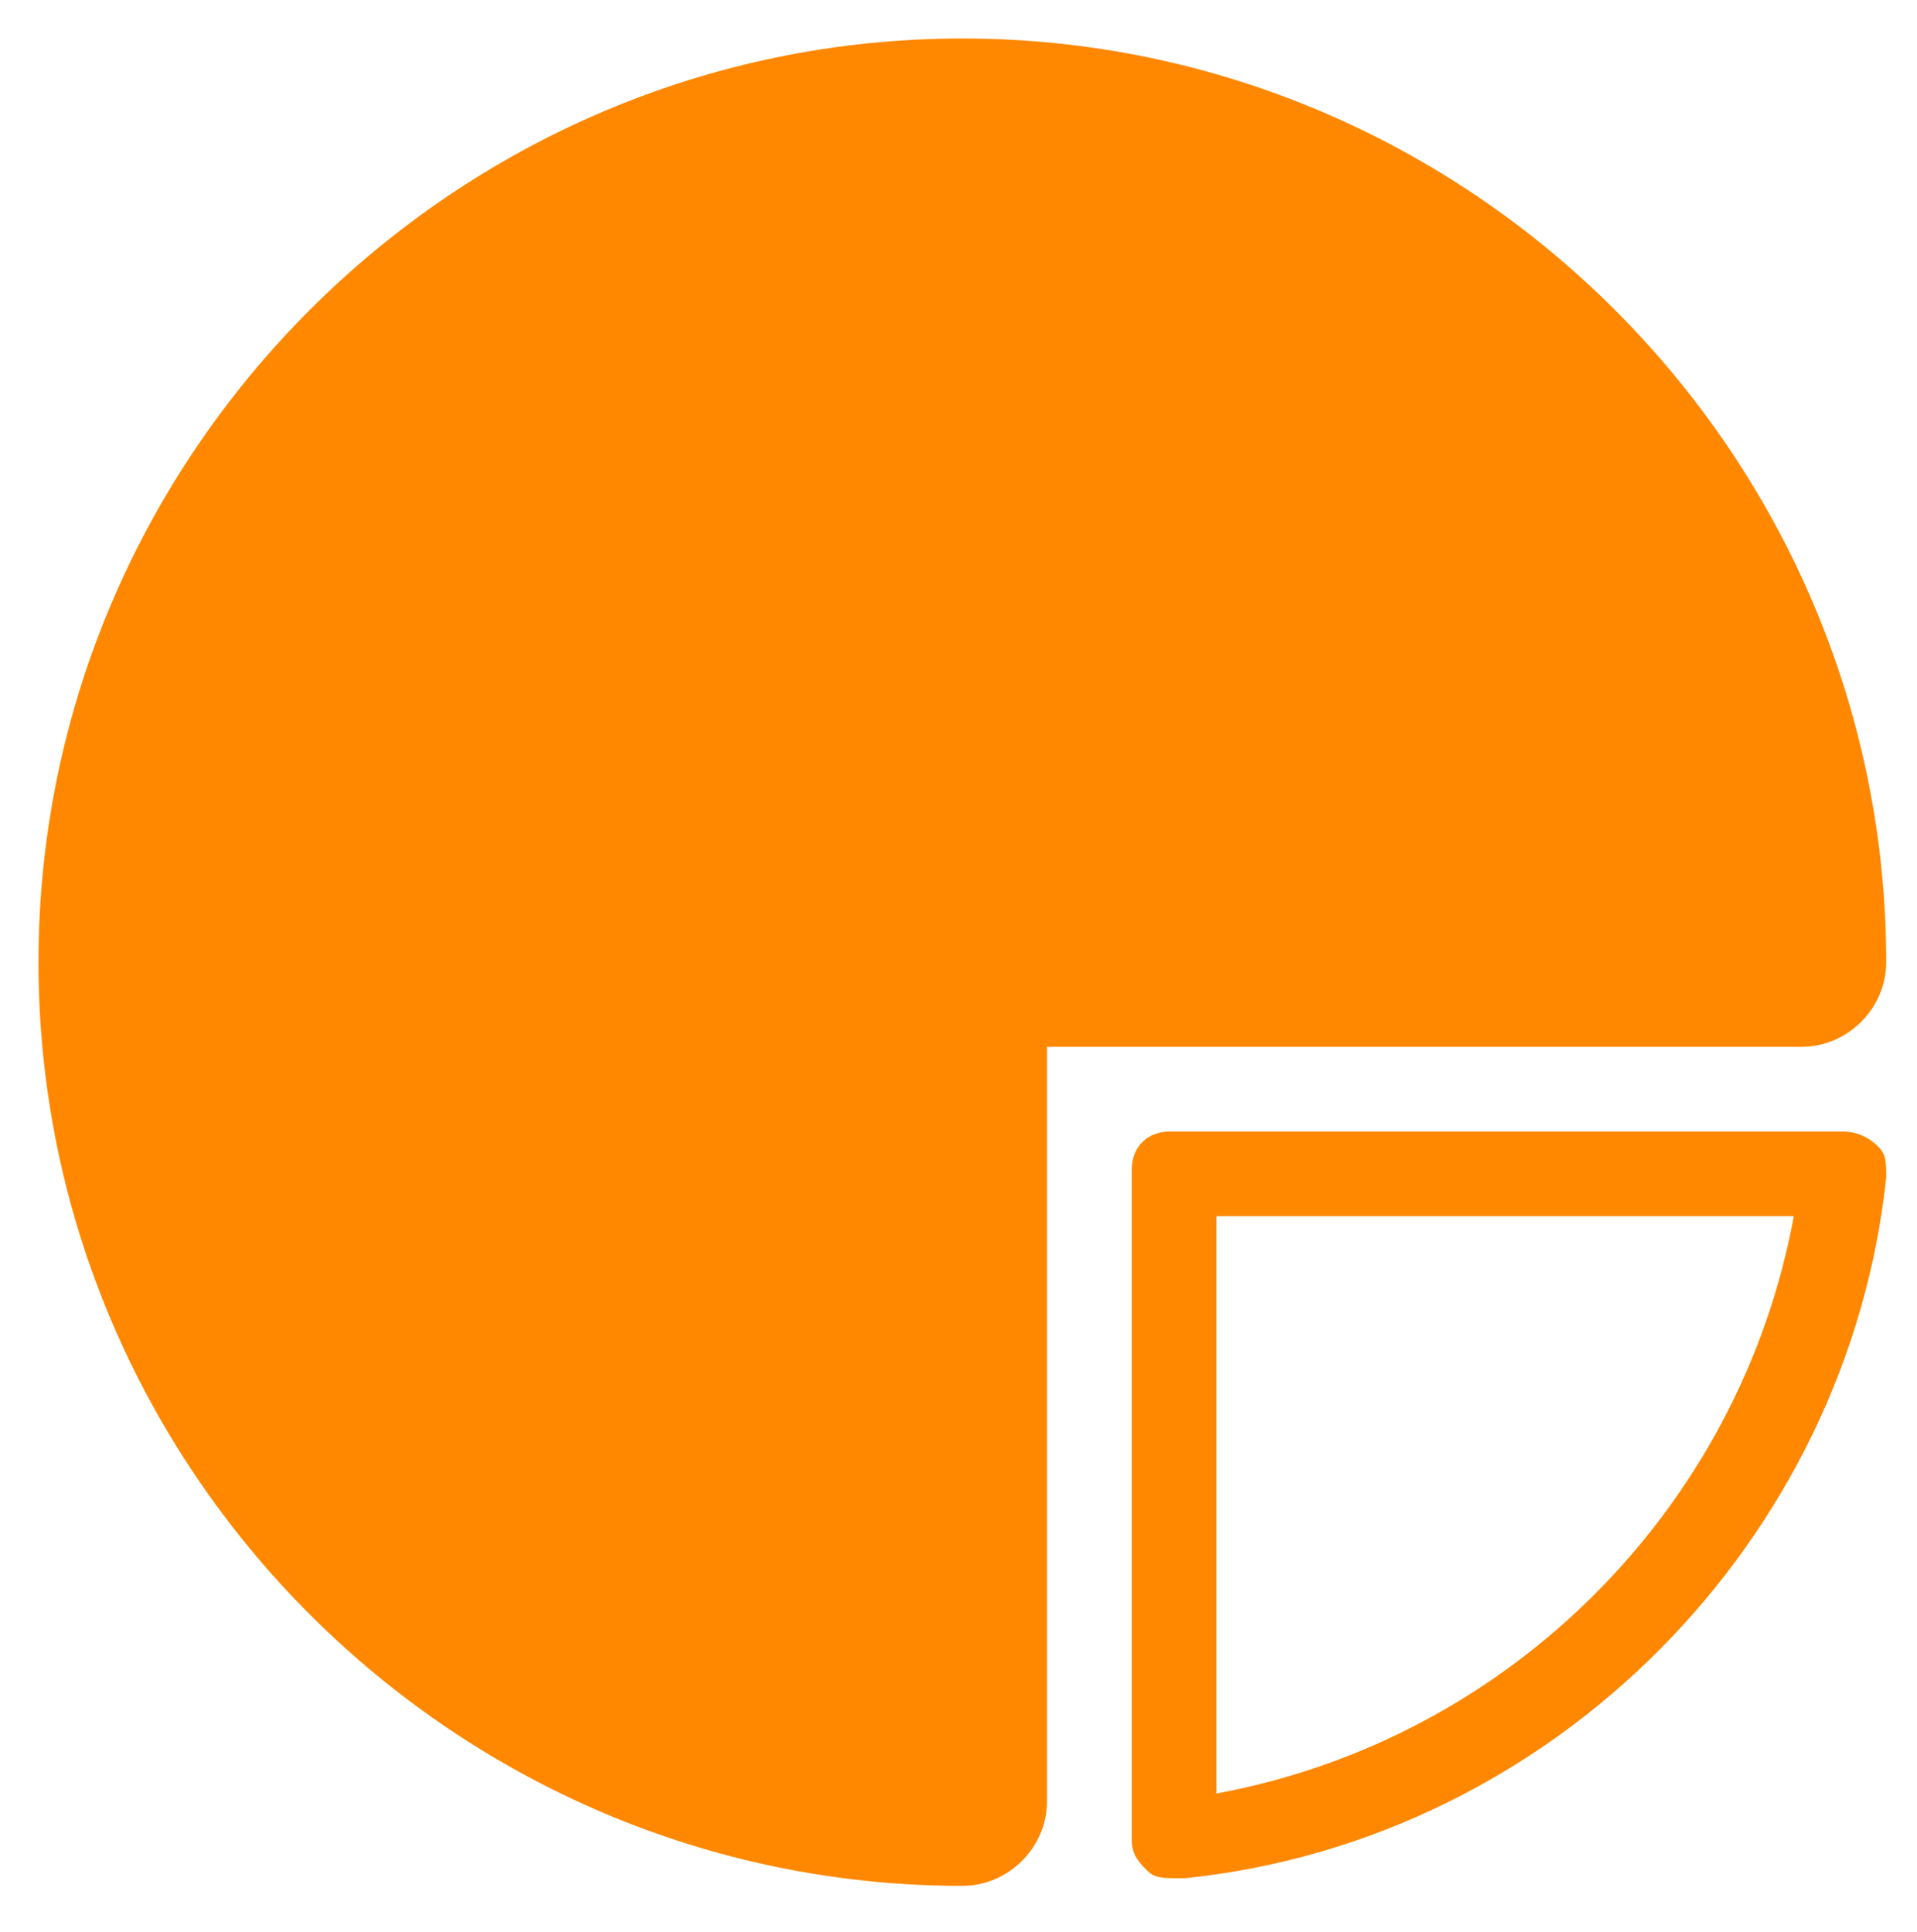 <?xml version="1.0" encoding="utf-8"?>
<!-- Generator: Adobe Illustrator 22.0.0, SVG Export Plug-In . SVG Version: 6.00 Build 0)  -->
<svg version="1.1" id="Слой_1" xmlns="http://www.w3.org/2000/svg" xmlns:xlink="http://www.w3.org/1999/xlink" x="0px" y="0px"
	 viewBox="0 0 24.9 25.1" style="enable-background:new 0 0 24.9 25.1;" xml:space="preserve">
<style type="text/css">
	.st0{fill:#FF8800;}
</style>
<g>
	<g id="Layer_1_2_">
		<g>
			<g>
				<path class="st0" d="M24.5,12.5c0-6.6-5.4-12-12-12s-12,5.4-12,12s5.4,12,12,12c0.6,0,1.1-0.5,1.1-1.1v-9.8h9.8
					C24,13.6,24.5,13.1,24.5,12.5z"/>
			</g>
			<g>
				<path class="st0" d="M23.9,14.7h-8.7c-0.3,0-0.5,0.2-0.5,0.5v8.7c0,0.2,0.1,0.3,0.2,0.4c0.1,0.1,0.2,0.1,0.4,0.1c0,0,0,0,0.1,0
					c4.8-0.5,8.6-4.4,9.1-9.1c0-0.2,0-0.3-0.1-0.4C24.2,14.7,24,14.7,23.9,14.7z M15.8,23.3v-7.5h7.5C22.6,19.6,19.6,22.6,15.8,23.3
					z"/>
			</g>
		</g>
	</g>
</g>
</svg>
